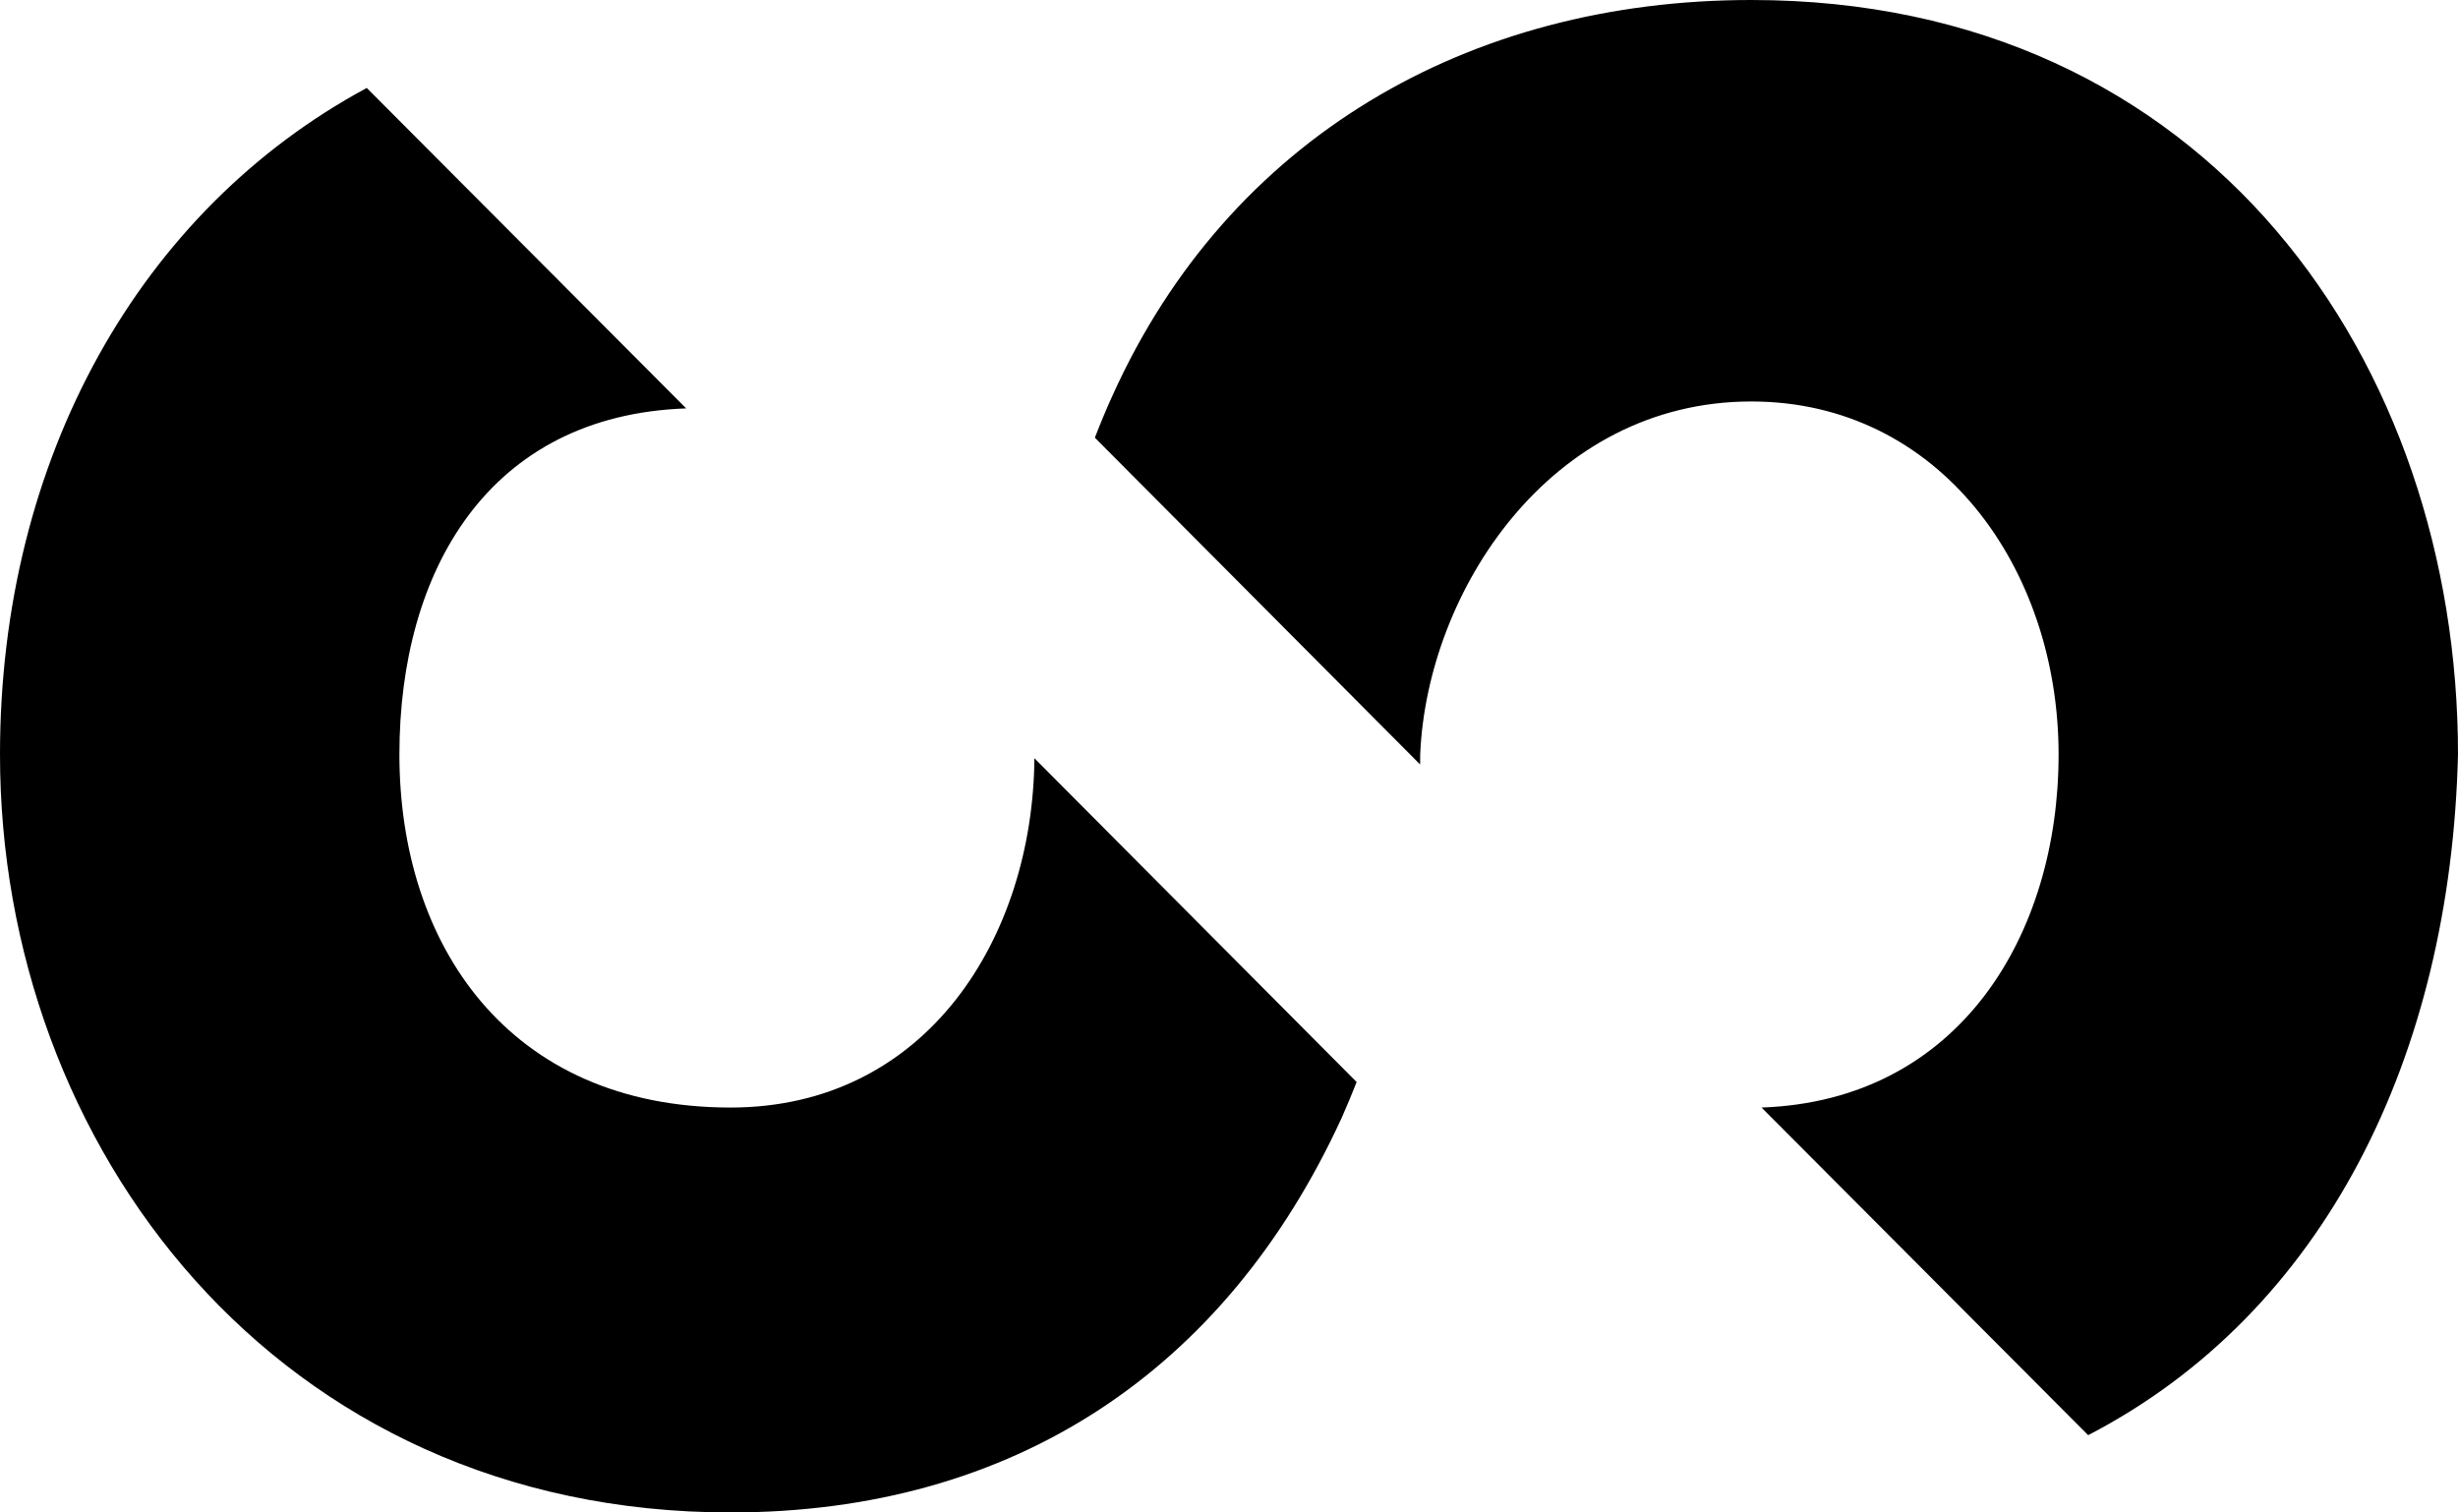 <svg width="65" height="40" viewBox="0 0 65 40" fill="none" xmlns="http://www.w3.org/2000/svg">
<path fill-rule="evenodd" clip-rule="evenodd" d="M65 19.954C65 9.611 58.41 -5.3614e-07 46.312 0C38.819 3.32086e-07 32.5 3.661 29.431 10.435C29.257 10.816 29.099 11.197 28.953 11.576L37.554 20.218C37.556 20.096 37.556 20.007 37.556 19.954C37.736 15.652 40.986 10.618 46.312 10.618C51.278 10.618 54.438 15.011 54.438 19.954C54.438 24.714 51.819 29.108 46.583 29.291L55.22 37.956C61.478 34.71 64.805 27.924 65 19.954ZM27.354 20.053L35.875 28.616C35.752 28.93 35.621 29.247 35.479 29.565C32.41 36.247 26.812 40 19.319 40C7.312 40 4.45917e-07 30.297 0 19.954C-3.38222e-07 12.109 3.714 5.55 9.699 2.326L18.146 10.801C12.91 10.984 10.562 15.103 10.562 19.954C10.562 24.989 13.451 29.291 19.319 29.291C24.519 29.291 27.315 24.777 27.354 20.053Z" fill="black"/>
</svg>
